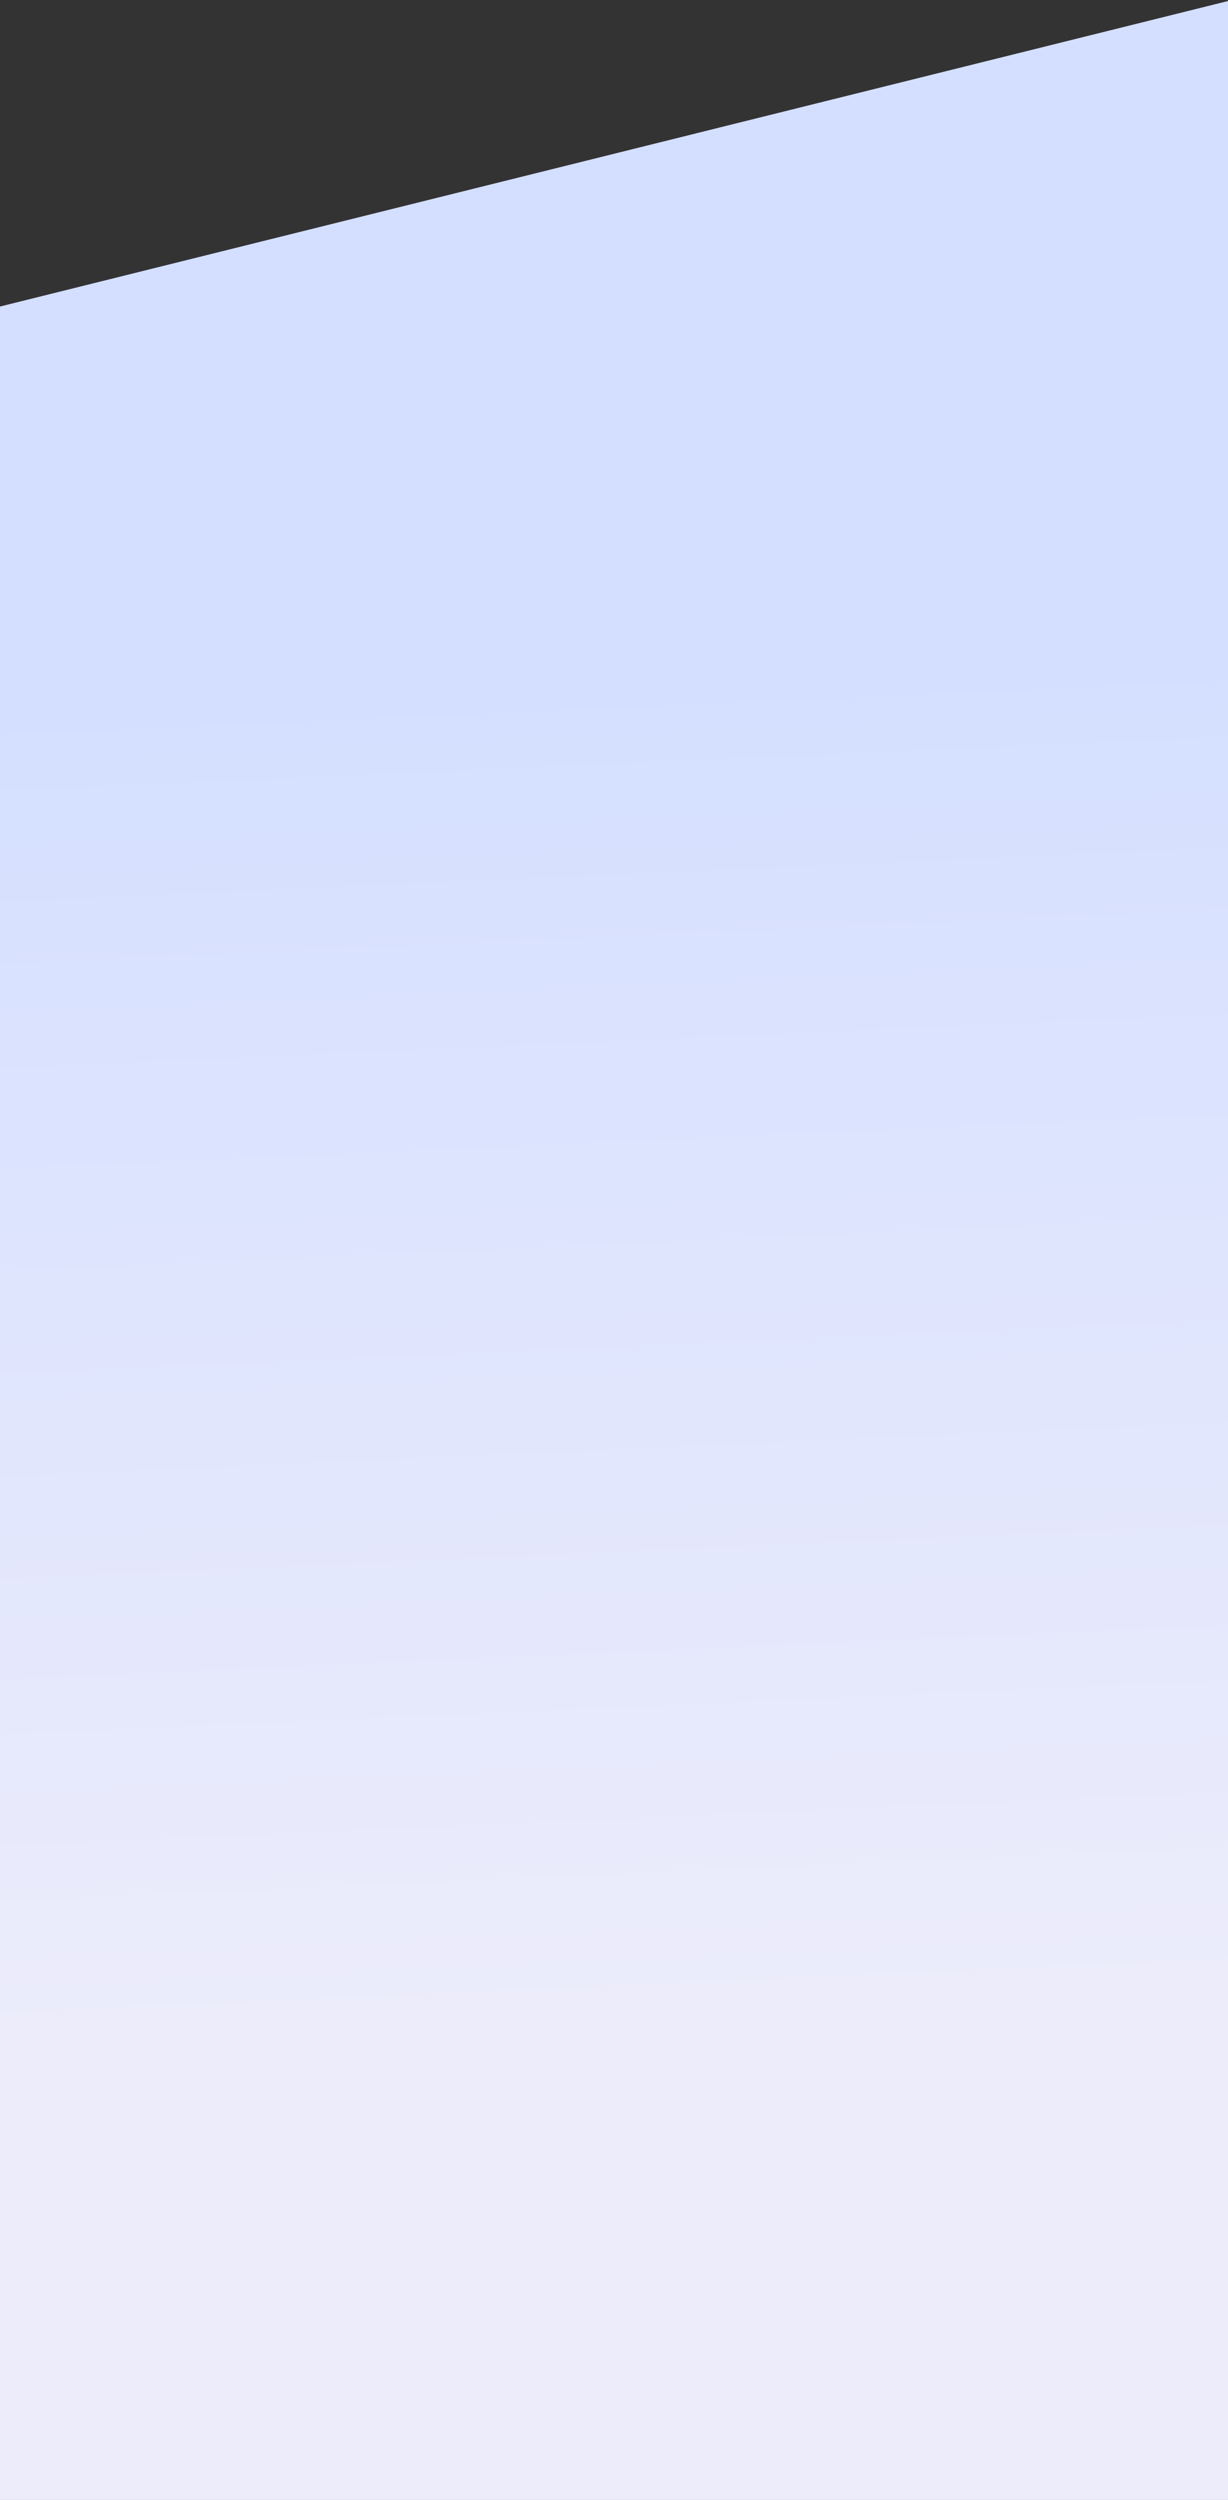 <?xml version="1.0" encoding="UTF-8"?>
<svg width="320px" height="651px" viewBox="0 0 320 651" version="1.1" xmlns="http://www.w3.org/2000/svg" xmlns:xlink="http://www.w3.org/1999/xlink">
    <rect x="0" y="0" width="320" height="651" fill="#333333" stroke="none"/>
    <!-- Generator: Sketch 53.2 (72643) - https://sketchapp.com -->
    <title>Combined Shape</title>
    <desc>Created with Sketch.</desc>
    <defs>
        <linearGradient x1="48.299%" y1="27.036%" x2="49.482%" y2="80.8%" id="linearGradient-1">
            <stop stop-color="#D4DFFF" offset="0%"></stop>
            <stop stop-color="#ECECFB" offset="100%"></stop>
        </linearGradient>
    </defs>
    <g id="Page-1" stroke="none" stroke-width="1" fill="none" fill-rule="evenodd">
        <g id="Mobile-Our-Projects-Copy" transform="translate(0, -1328)" fill="url(#linearGradient-1)">
            <path d="M321,1328.021 L321,1979 L0,1979 L0,1407.821 L182.242,1362.514 L321,1328.021 Z" id="Combined-Shape"></path>
        </g>
    </g>
</svg>